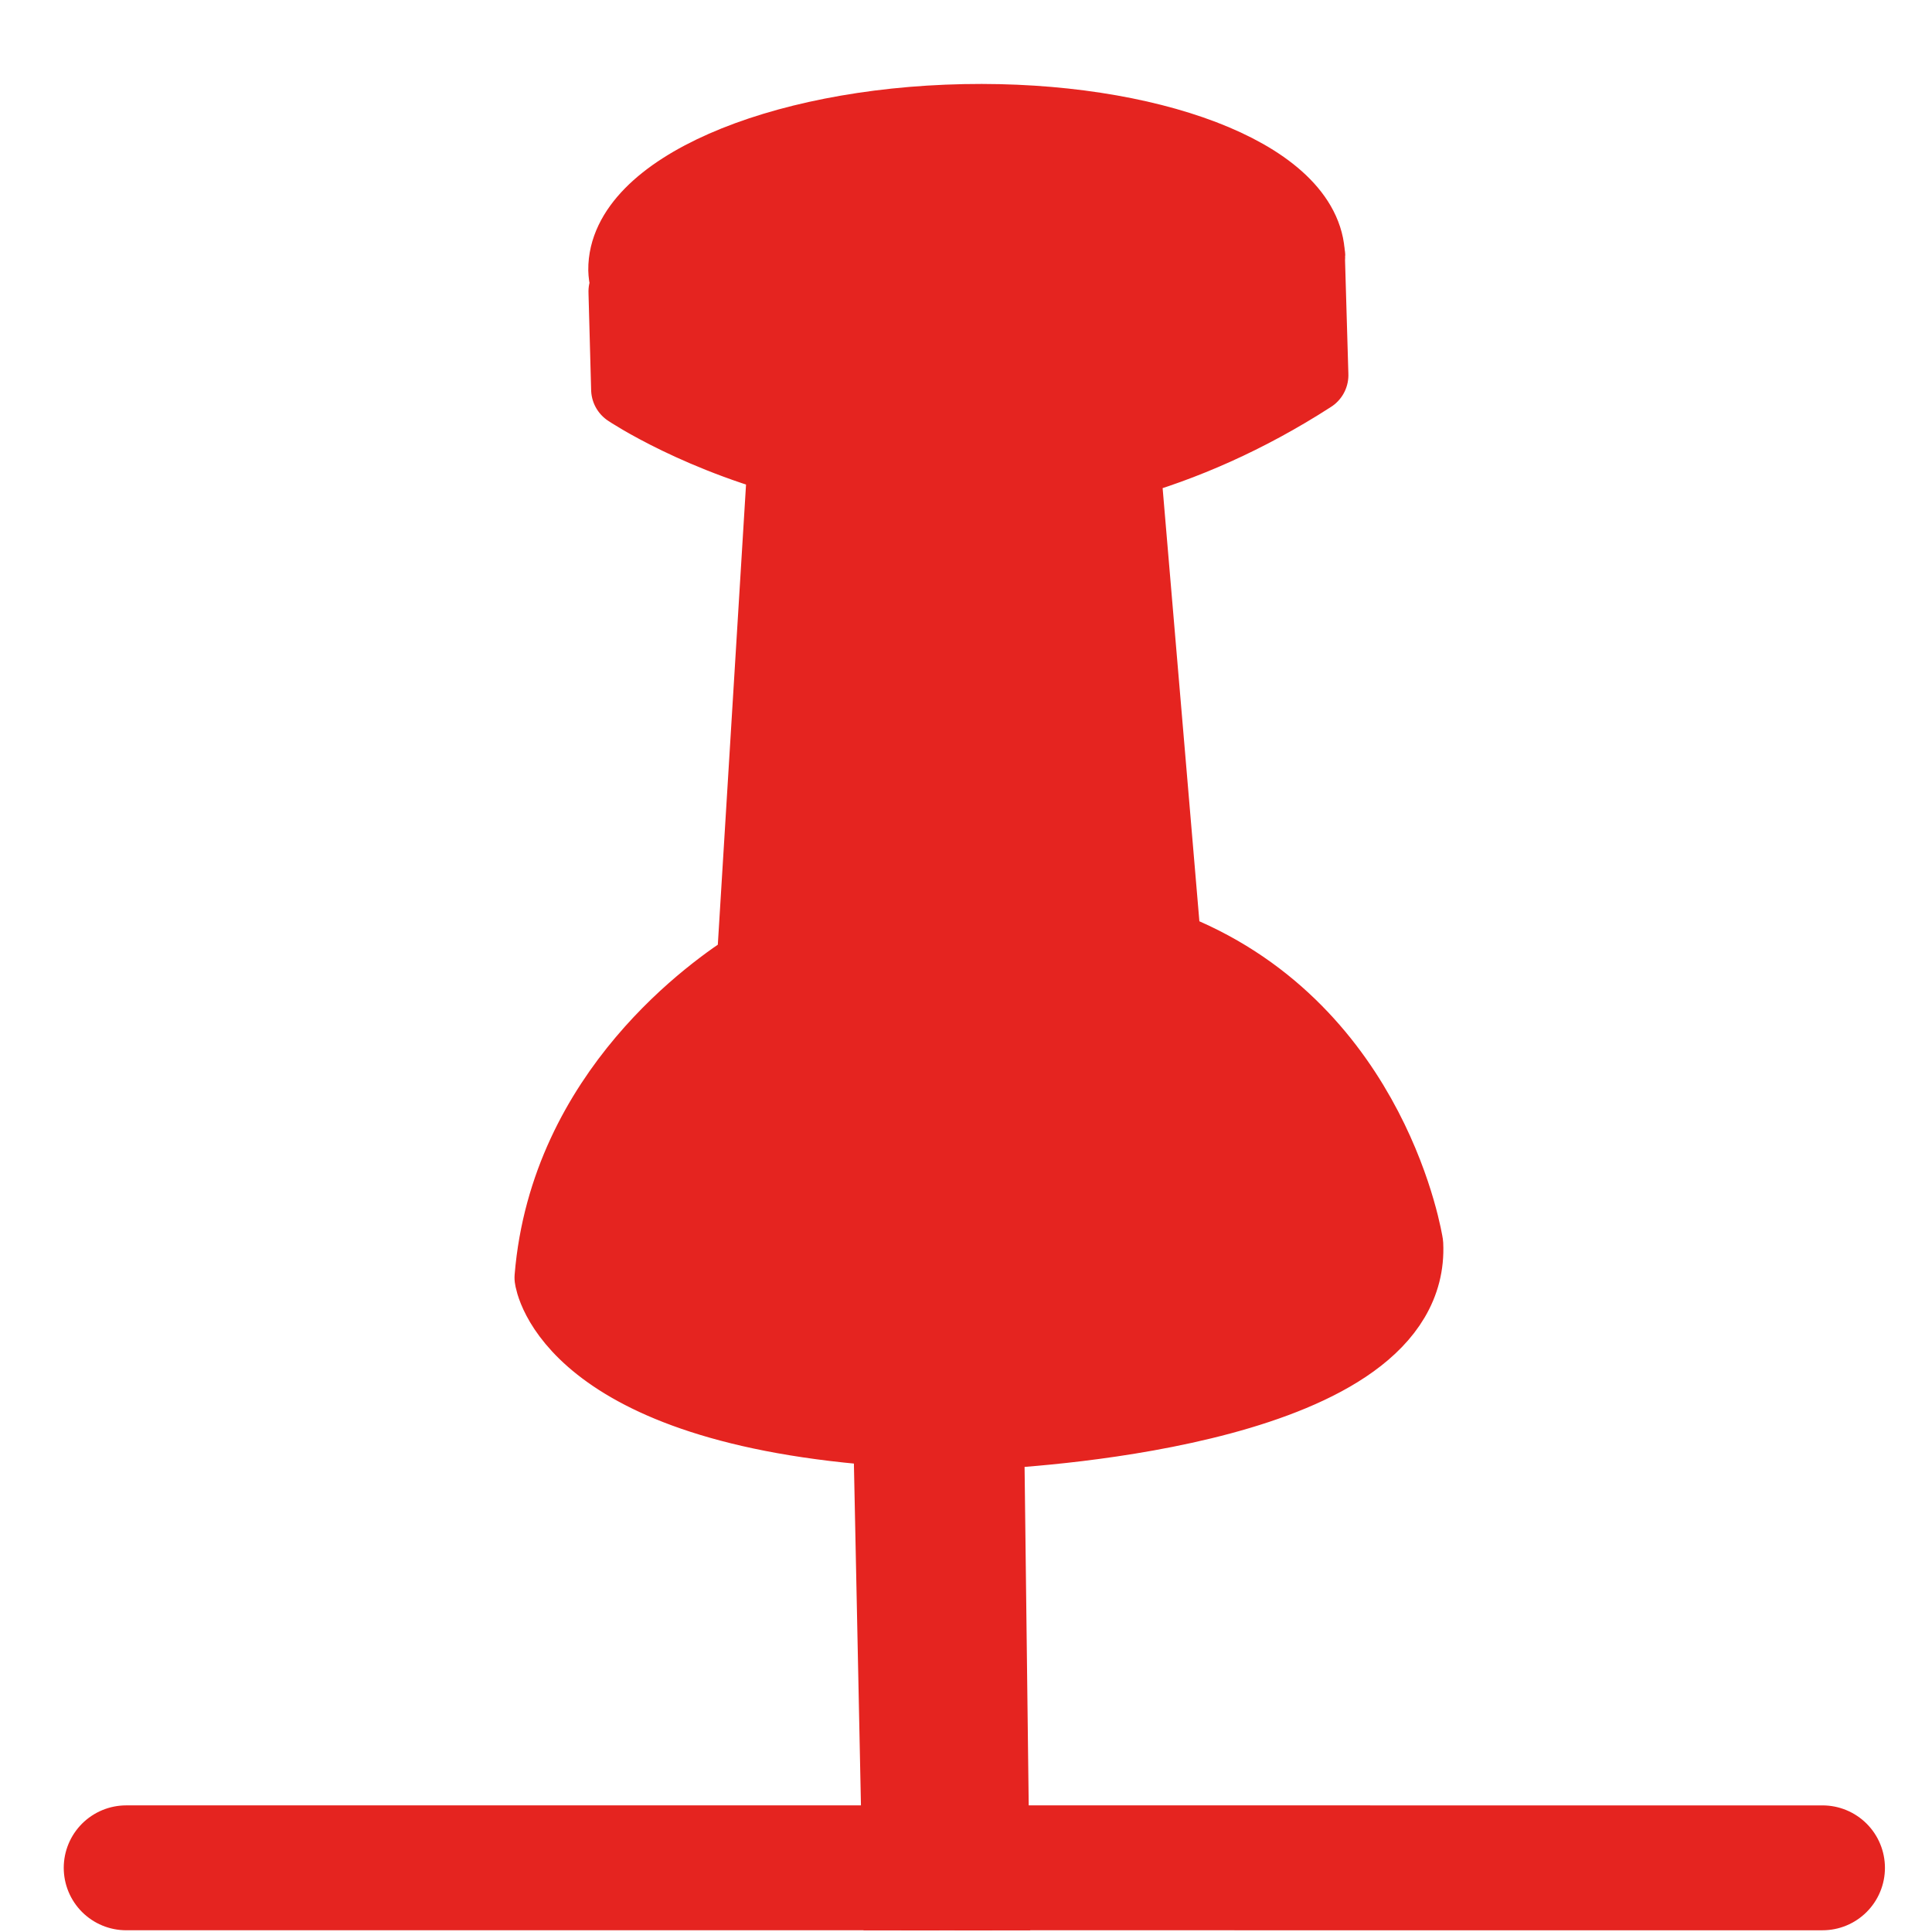 <?xml version="1.0" encoding="UTF-8" standalone="no"?>
<!-- Generator: Adobe Illustrator 16.0.0, SVG Export Plug-In . SVG Version: 6.00 Build 0)  -->

<svg
   version="1.1"
   id="Calque_1"
   x="0px"
   y="0px"
   width="128px"
   height="128px"
   viewBox="0 0 128 128"
   enable-background="new 0 0 128 128"
   xml:space="preserve"
   sodipodi:docname="iconPin_v2.svg"
   inkscape:version="1.2 (dc2aedaf03, 2022-05-15)"
   xmlns:inkscape="http://www.inkscape.org/namespaces/inkscape"
   xmlns:sodipodi="http://sodipodi.sourceforge.net/DTD/sodipodi-0.dtd"
   xmlns="http://www.w3.org/2000/svg"
   xmlns:svg="http://www.w3.org/2000/svg"><defs
   id="defs9"><inkscape:path-effect
     effect="powerclip"
     id="path-effect1363"
     is_visible="true"
     lpeversion="1"
     inverse="true"
     flatten="false"
     hide_clip="false"
     message="Utilise la règle de remplissage « fill-rule: evenodd » de la boîte de dialogue &lt;b&gt;Fond et contour&lt;/b&gt; en l'absence de résultat de mise à plat après une conversion en chemin." /><clipPath
     clipPathUnits="userSpaceOnUse"
     id="clipPath1359"><rect
       style="display:none;fill:#e52420;fill-opacity:1;stroke:none;stroke-width:8.82;stroke-linecap:round;stroke-dasharray:none;stroke-opacity:1"
       id="rect1361"
       width="24.622"
       height="30.822"
       x="50.349"
       y="127.887" /><path
       id="lpe_path-effect1363"
       style="fill:#e52420;fill-opacity:1;stroke:none;stroke-width:8.82;stroke-linecap:round;stroke-dasharray:none;stroke-opacity:1"
       class="powerclip"
       d="M -0.777,0.598 H 129.882 V 160.529 H -0.777 Z M 50.349,127.887 v 30.822 h 24.622 v -30.822 z" /></clipPath></defs><sodipodi:namedview
   id="namedview7"
   pagecolor="#ffffff"
   bordercolor="#000000"
   borderopacity="0.25"
   inkscape:showpageshadow="2"
   inkscape:pageopacity="0.0"
   inkscape:pagecheckerboard="0"
   inkscape:deskcolor="#d1d1d1"
   showgrid="false"
   inkscape:zoom="2.0246816"
   inkscape:cx="141.75068"
   inkscape:cy="85.198582"
   inkscape:window-width="2400"
   inkscape:window-height="1261"
   inkscape:window-x="2391"
   inkscape:window-y="-9"
   inkscape:window-maximized="1"
   inkscape:current-layer="Calque_1" />

<g
   id="g1357"
   clip-path="url(#clipPath1359)"
   inkscape:path-effect="#path-effect1363"><g
     id="g4"
     transform="matrix(0.693,-0.723,0.724,0.693,-27.38,74.952)"
     style="fill:#e52420;fill-opacity:1">
	<path
   fill="none"
   stroke="#e52420"
   stroke-width="5"
   stroke-linecap="round"
   stroke-linejoin="round"
   stroke-miterlimit="10"
   d="M 111.266,19.58 C 102.448,10.74 92.368,6.627 88.713,10.197 c -0.342,0.344 -0.593,0.762 -0.8,1.213 l -0.228,-0.212 -4.547,4.595 c 0,0 0.979,5.65 4.789,12.138 C 87.191,27.07 86.818,26.58 86.818,26.58 L 61.321,48.158 c -2.894,-0.735 -14.628,-3.1 -24.145,4.619 0,0 -5.426,6.694 8.273,23.073 L 16.372,104.854 6.157,119.086 20.003,109.631 49.675,80.527 c 2.823,2.674 20.817,19.129 28.111,11.445 0,0 8.623,-11.203 3.438,-24.375 -0.109,-0.24 -0.193,-0.518 -0.277,-0.781 l 21.334,-24.193 c 3.57,2.099 7.791,3.882 12.713,5.054 l 5.4,-5.481 c 0.046,-0.042 0.103,-0.071 0.146,-0.115 0.051,-0.05 0.084,-0.115 0.133,-0.167 l 0.025,-0.026 -0.003,-0.003 c 3.333,-3.757 -0.817,-13.663 -9.429,-22.305 z"
   id="path2"
   style="fill:#e52420;fill-opacity:1"
   inkscape:original-d="M 111.266,19.58 C 102.448,10.74 92.368,6.627 88.713,10.197 c -0.342,0.344 -0.593,0.762 -0.8,1.213 l -0.228,-0.212 -4.547,4.595 c 0,0 0.979,5.65 4.789,12.138 C 87.191,27.07 86.818,26.58 86.818,26.58 L 61.321,48.158 c -2.894,-0.735 -14.628,-3.1 -24.145,4.619 0,0 -5.426,6.694 8.273,23.073 L 16.372,104.854 6.157,119.086 20.003,109.631 49.675,80.527 c 2.823,2.674 20.817,19.129 28.111,11.445 0,0 8.623,-11.203 3.438,-24.375 -0.109,-0.24 -0.193,-0.518 -0.277,-0.781 l 21.334,-24.193 c 3.57,2.099 7.791,3.882 12.713,5.054 l 5.4,-5.481 c 0.046,-0.042 0.103,-0.071 0.146,-0.115 0.051,-0.05 0.084,-0.115 0.133,-0.167 l 0.025,-0.026 -0.003,-0.003 c 3.333,-3.757 -0.817,-13.663 -9.429,-22.305 z" />
</g><path
     style="fill:#e52420;fill-opacity:1;stroke:#e52420;stroke-width:8.274;stroke-linecap:round;stroke-dasharray:none;stroke-opacity:1"
     d="m 8.36,123.748 112.385,0.001"
     id="path627"
     inkscape:original-d="m 8.3600075,123.74763 112.3846125,0.001" /></g></svg>
